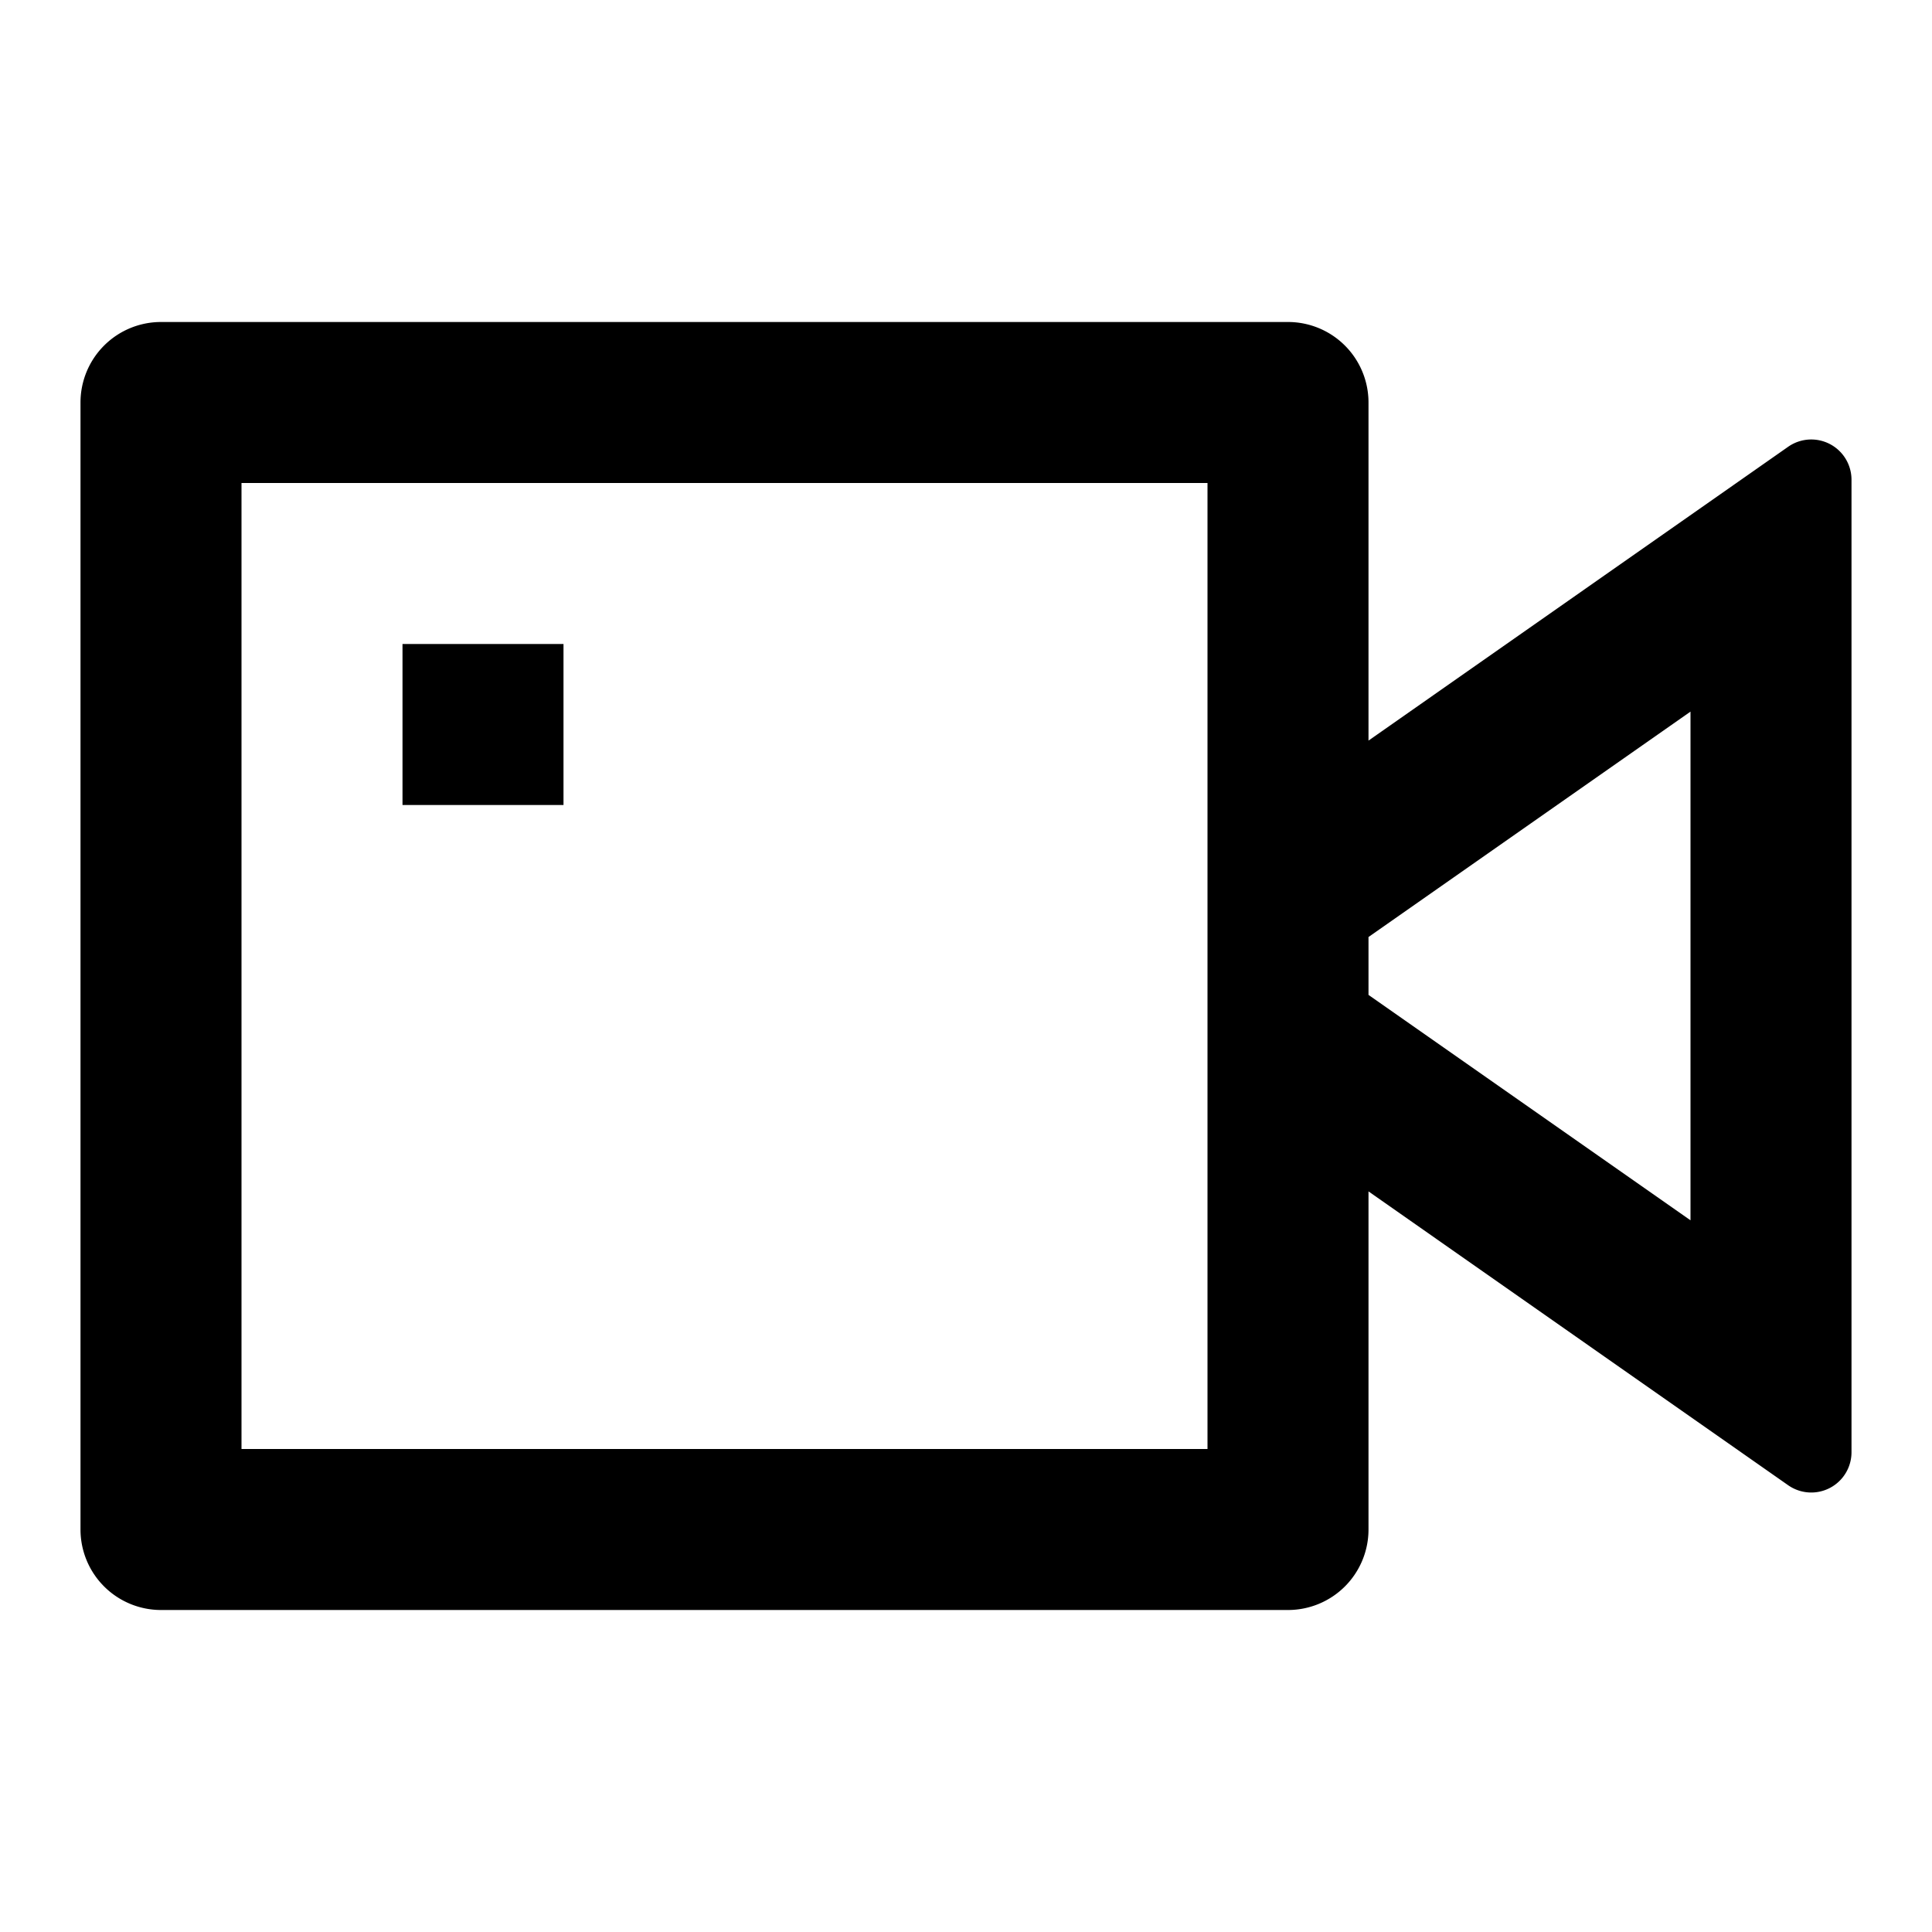 <svg viewBox="0 0 24 24" xmlns="http://www.w3.org/2000/svg">
  <path d="m17 9.2 5.213-3.65a.5.5 0 0 1 .787.41v12.08a.5.5 0 0 1-.787.41L17 14.8V19a1 1 0 0 1-1 1H2a1 1 0 0 1-1-1V5a1 1 0 0 1 1-1h14a1 1 0 0 1 1 1v4.2Zm0 3.159 4 2.8V8.84l-4 2.8v.718ZM3 6v12h12V6H3Zm2 2h2v2H5V8Z"/>
</svg>
